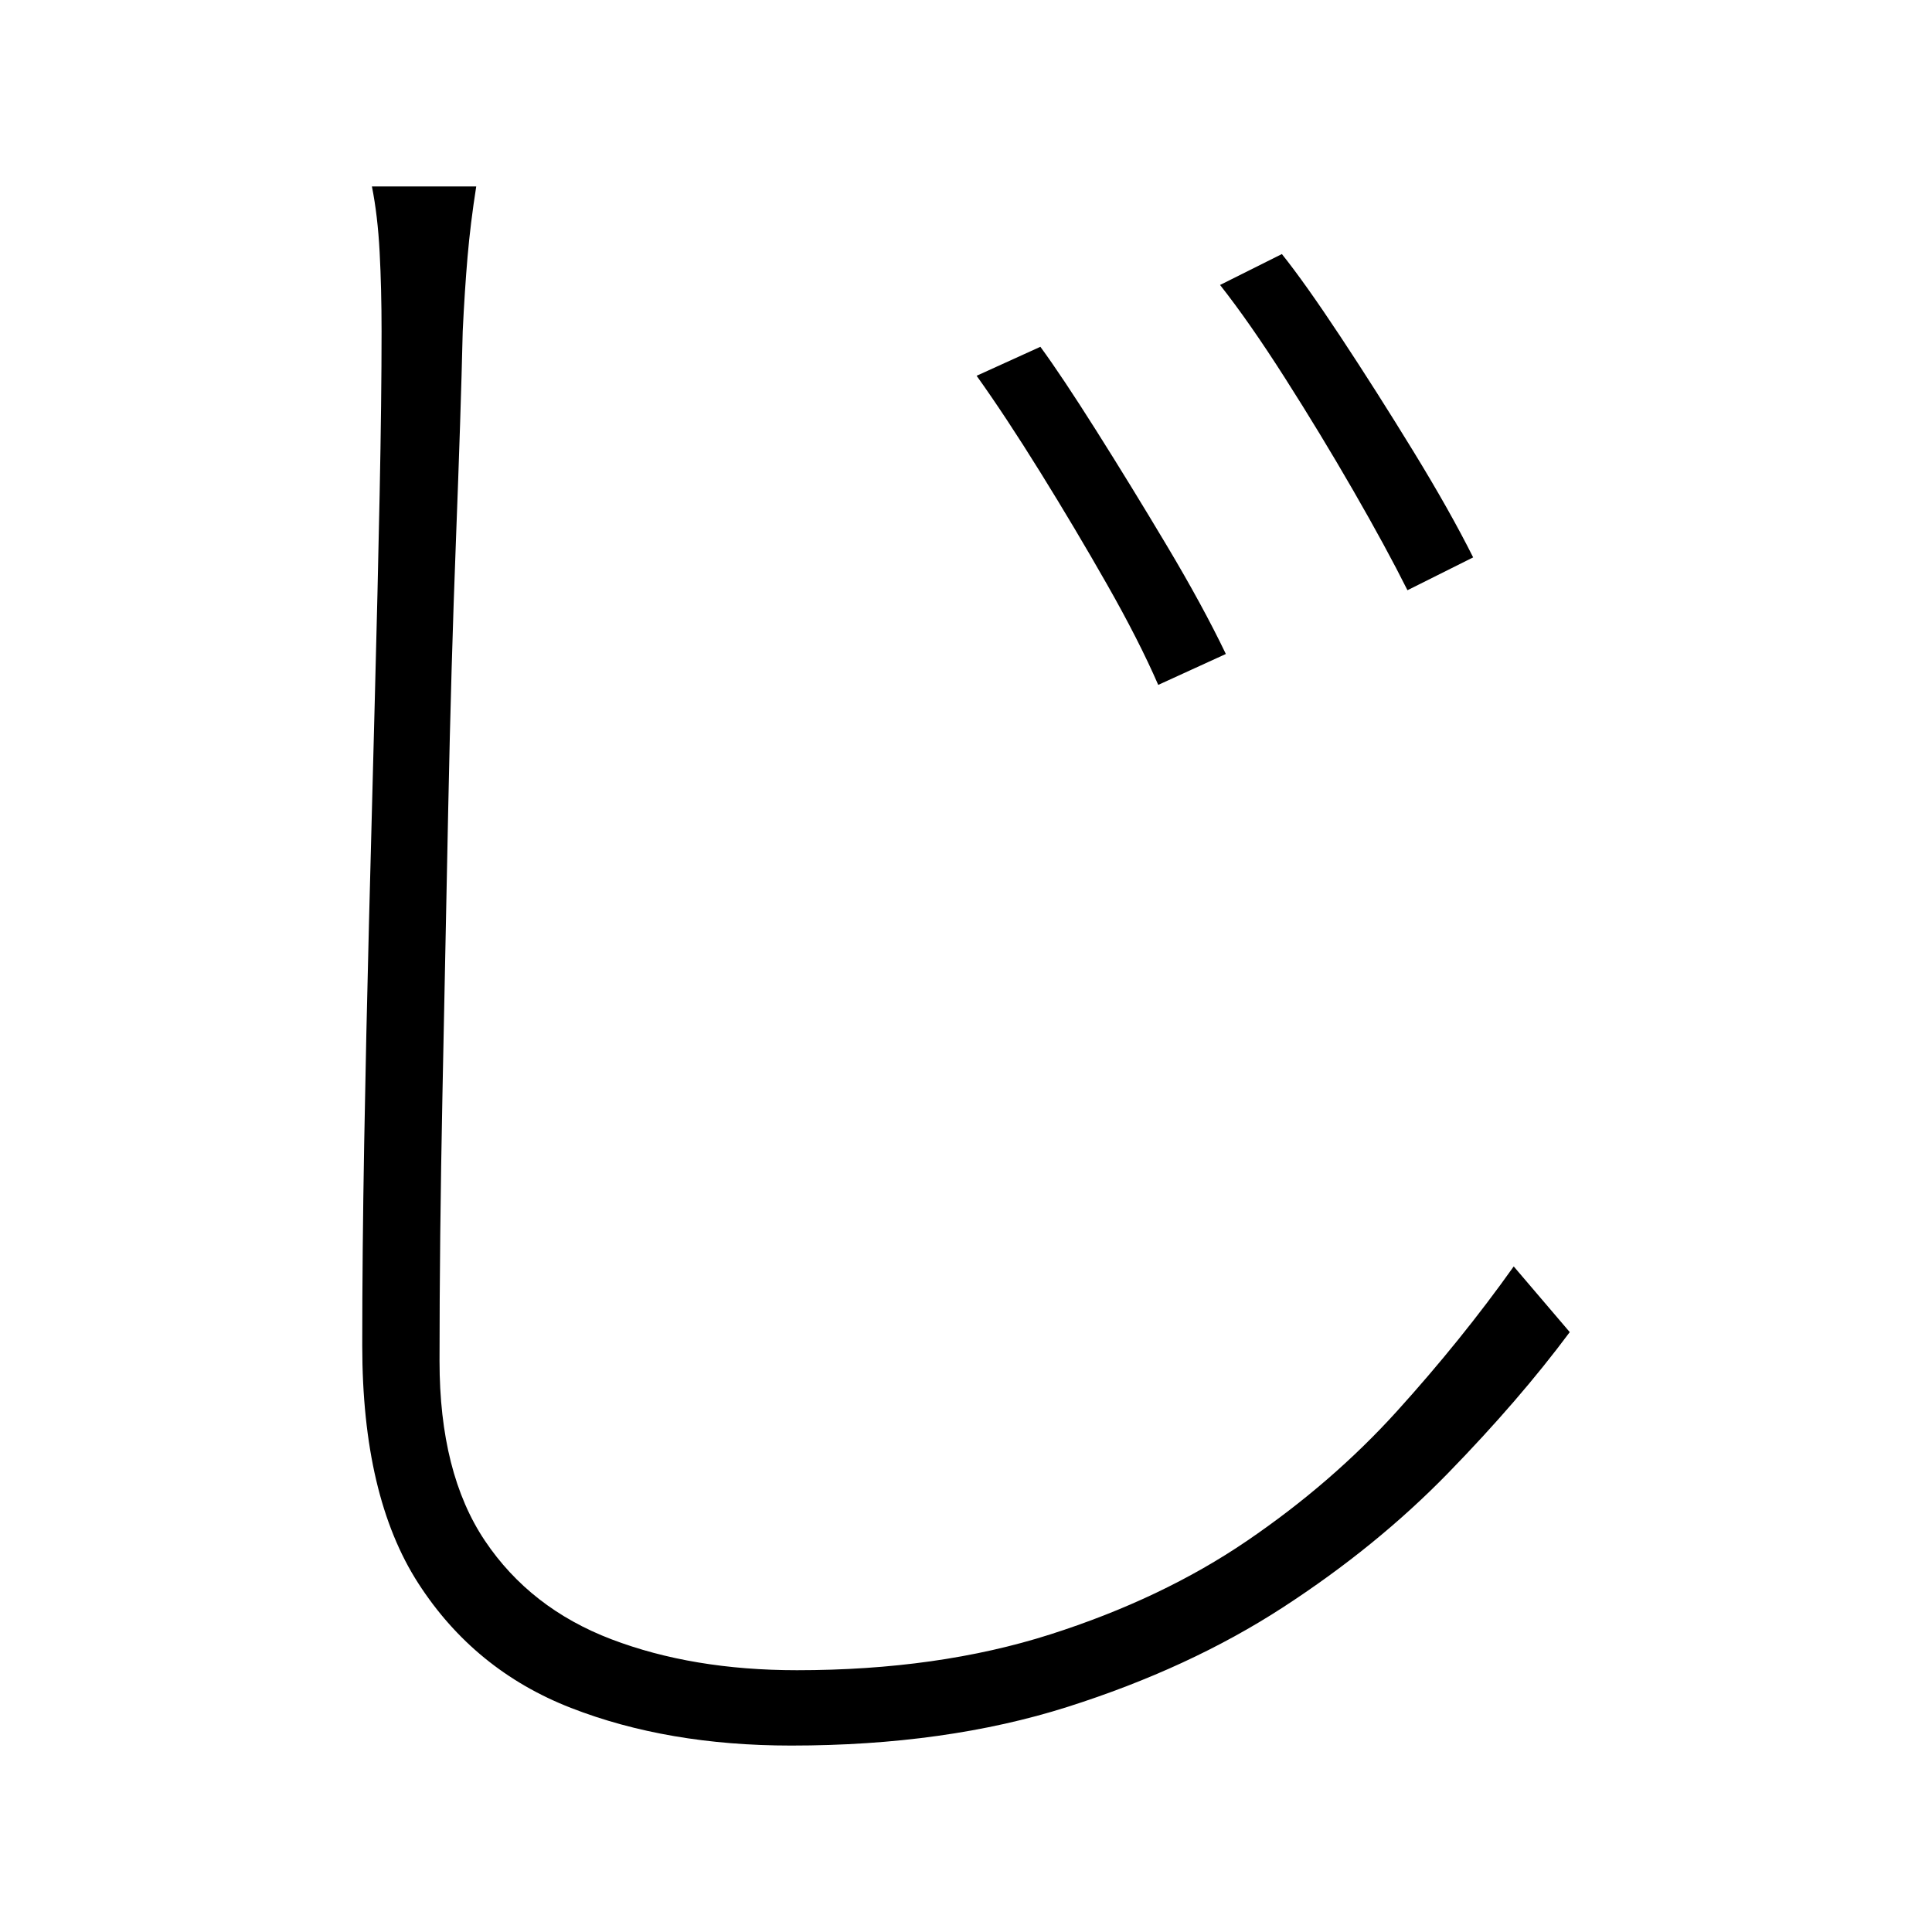 <svg xmlns="http://www.w3.org/2000/svg" xmlns:xlink="http://www.w3.org/1999/xlink" version="1.1" viewBox="0 0 1000 1000">
   <path 
d="M538.5 179.5q11 15 29 43.5t36.5 59.5t30.5 56l-35 16q-10 -23 -26.5 -52t-34.5 -58t-33 -50zM663.5 131.5q12 15 30.5 43t37.5 59t31 55l-34 17q-11 -22 -28 -51.5t-35.5 -58.5t-33.5 -48zM246.5 96.5q-3 19 -4.5 36.5t-2.5 38.5q-1 43 -3.5 108t-4 139t-3 148.5
t-1.5 137.5q0 58 23.5 93t65.5 51t96 16q73 0 131 -18.5t102 -48.5t77.5 -67t60.5 -75l29 34q-26 35 -63 73t-85.5 69.5t-111.5 51.5t-143 20q-64 0 -114 -19.5t-79 -64.5t-29 -123q0 -48 1 -104.5t2.5 -115t3 -115t2.5 -106t1 -84.5q0 -22 -1 -41t-4 -34h54z" />
</svg>

